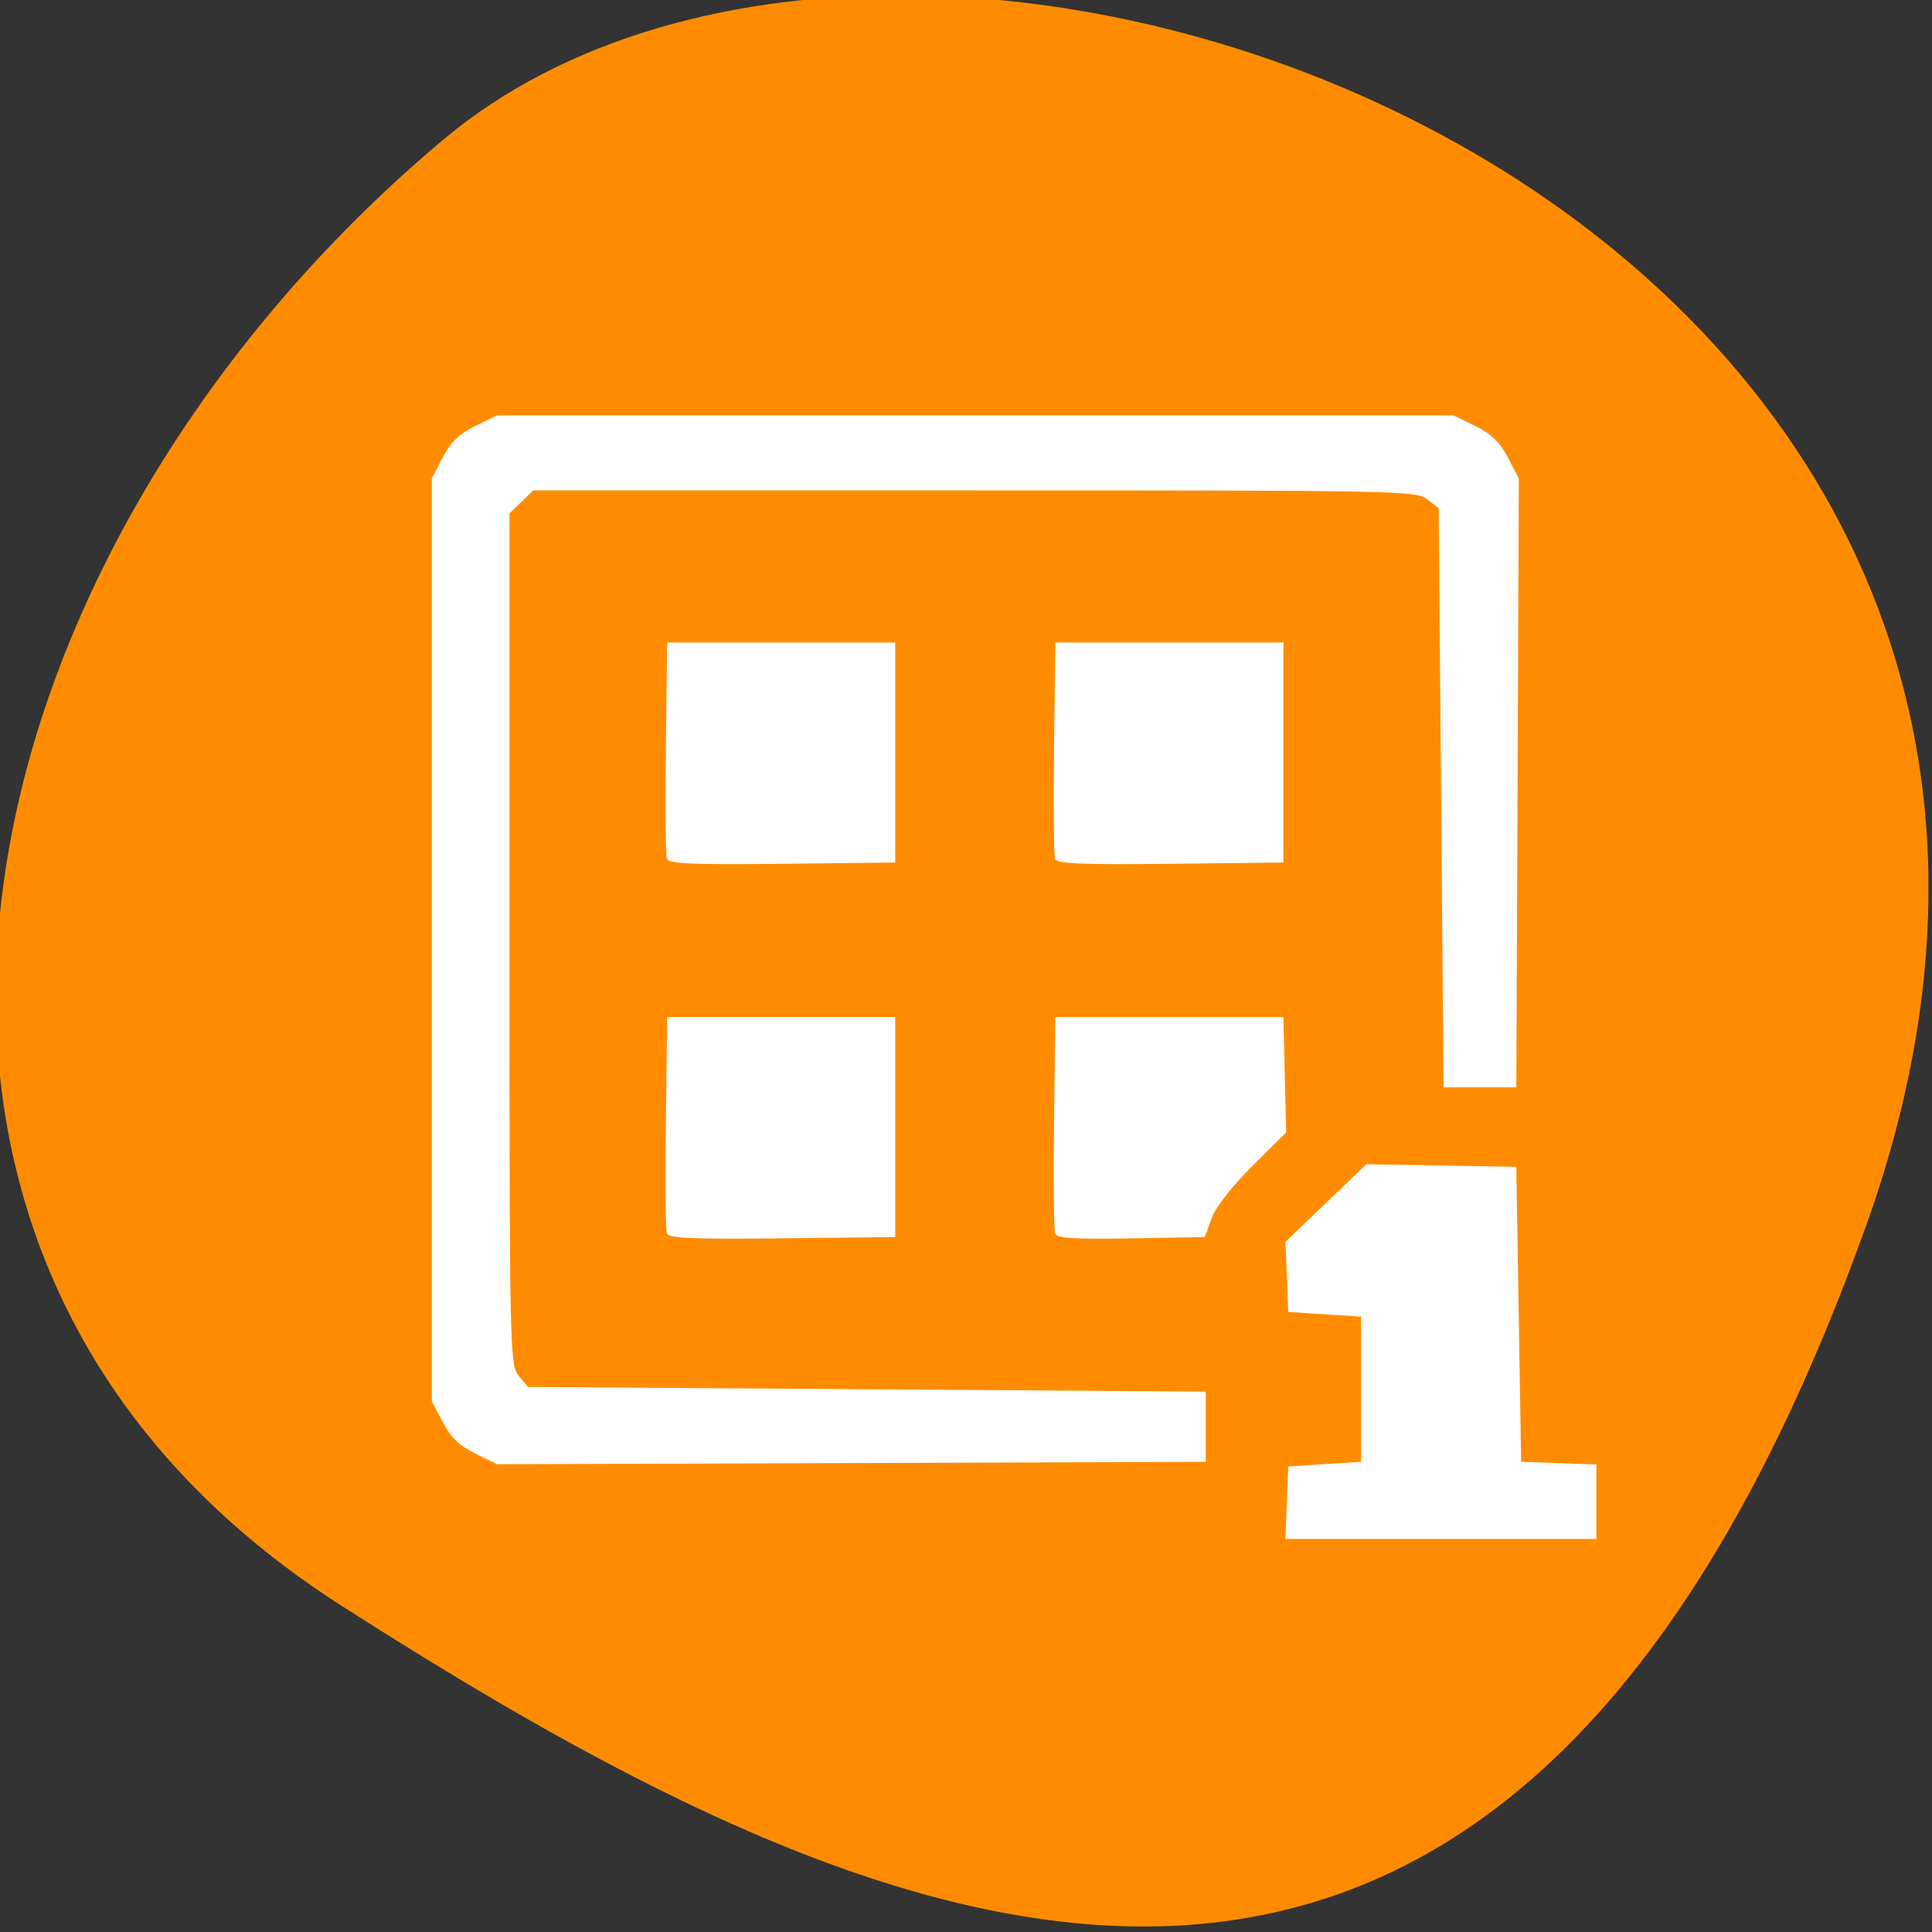 <svg xmlns="http://www.w3.org/2000/svg" viewBox="0 0 256 256"><rect x="0" y="0" width="256" height="256" fill="#333333" stroke="none"/><defs><clipPath><path d="M 0,64 H64 V128 H0 z"/></clipPath></defs><g color="#000"><path d="m -1360.14 1641.33 c 46.11 -98.28 -119.59 -146.07 -181.85 -106.06 -62.25 40.01 -83.52 108.58 -13.01 143.08 70.51 34.501 148.75 61.26 194.86 -37.03 z" transform="matrix(1.037 0 0 1.357 1657.71 -2064.8)" fill="#ff8c00"/></g><path d="m 170.51 199.12 l 0.188 -4.808 l 4.822 -0.31 l 4.822 -0.31 v -9.615 v -9.615 l -4.822 -0.31 l -4.822 -0.31 l -0.182 -4.653 l -0.182 -4.653 l 5.356 -5.135 l 5.356 -5.135 l 9.935 0.172 l 9.935 0.172 l 0.321 19.541 l 0.321 19.541 l 4.983 0.181 l 4.983 0.181 v 4.937 v 4.937 h -20.601 h -20.601 l 0.188 -4.808 z m -107.52 -6.51 c -2.104 -1.024 -3.266 -2.143 -4.324 -4.168 l -1.447 -2.768 v -61.15 v -61.15 l 1.447 -2.768 c 1.057 -2.022 2.22 -3.144 4.315 -4.164 l 2.869 -1.396 h 63.38 h 63.38 l 2.869 1.396 c 2.099 1.021 3.258 2.141 4.32 4.173 l 1.451 2.777 l -0.165 40.34 l -0.165 40.34 h -4.822 h -4.822 l -0.321 -38.36 l -0.321 -38.36 l -1.518 -1.186 c -1.469 -1.148 -3.381 -1.186 -59.983 -1.186 h -58.47 l -1.578 1.523 l -1.578 1.523 v 56.41 c 0 54.614 0.039 56.46 1.229 57.875 l 1.229 1.464 l 44.902 0.31 l 44.902 0.31 v 4.653 v 4.653 l -46.951 0.159 l -46.951 0.159 l -2.877 -1.4 z m 25.384 -29.16 c -0.175 -0.441 -0.241 -7.08 -0.145 -14.745 l 0.173 -13.944 h 15.11 h 15.11 v 14.578 v 14.578 l -14.964 0.167 c -11.758 0.131 -15.03 -0.005 -15.282 -0.634 z m 51.44 0.005 c -0.176 -0.443 -0.242 -7.08 -0.147 -14.749 l 0.173 -13.944 h 15.11 h 15.11 l 0.181 7.645 l 0.181 7.645 l -4.513 4.49 c -2.707 2.694 -4.863 5.468 -5.388 6.933 l -0.876 2.442 l -9.755 0.171 c -7.535 0.132 -9.827 -0.012 -10.08 -0.634 z m -51.44 -49.632 c -0.175 -0.441 -0.241 -7.08 -0.145 -14.745 l 0.173 -13.944 h 15.11 h 15.11 v 14.578 v 14.578 l -14.964 0.167 c -11.758 0.131 -15.03 -0.005 -15.282 -0.634 z m 51.44 0 c -0.175 -0.441 -0.24 -7.08 -0.145 -14.745 l 0.173 -13.944 h 15.11 h 15.11 v 14.578 v 14.578 l -14.964 0.167 c -11.758 0.131 -15.03 -0.005 -15.282 -0.634 z" fill="#fff"/></svg>